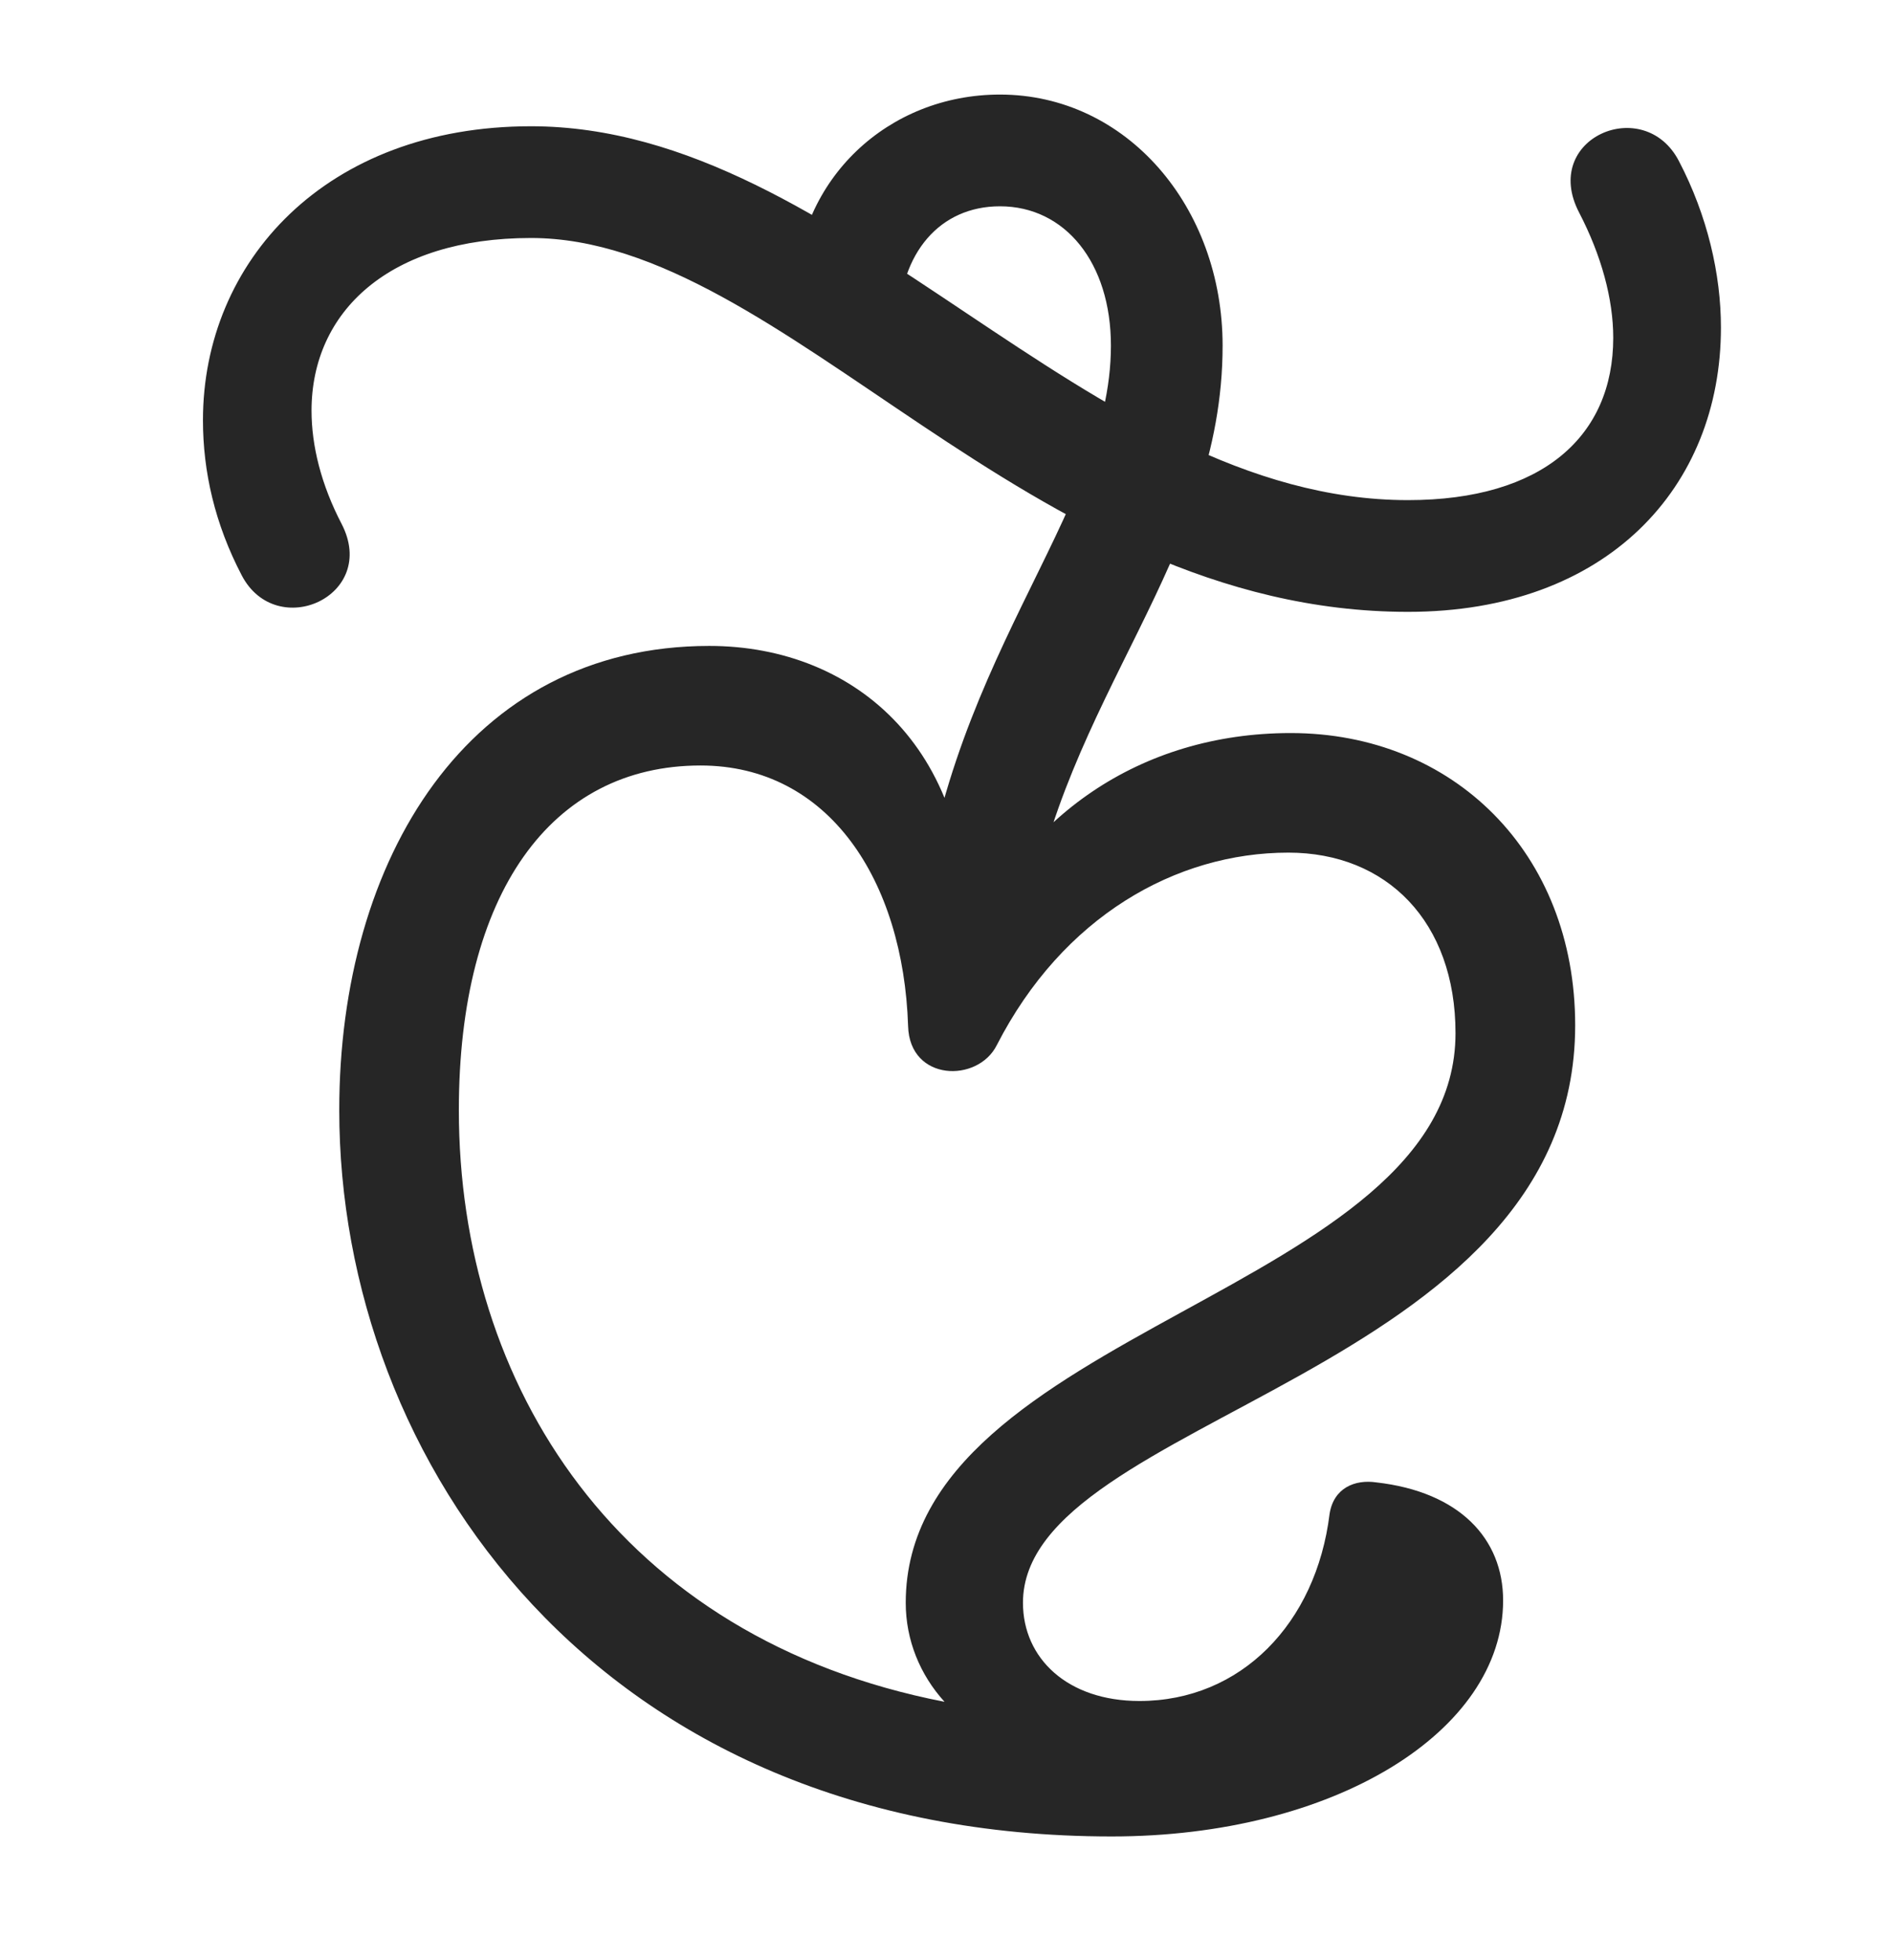 <svg width="28" height="29" viewBox="0 0 28 29" fill="currentColor" xmlns="http://www.w3.org/2000/svg">
<g clip-path="url(#clip0_2207_34386)">
<path d="M5.018 16.423C5.018 21.614 8.838 27.169 16.444 27.169C19.725 27.169 22.233 25.622 22.233 23.677C22.233 22.763 21.588 22.071 20.358 21.931C20.041 21.884 19.725 22.013 19.666 22.399C19.467 24.017 18.354 25.165 16.854 25.165C15.787 25.165 15.131 24.532 15.131 23.712C15.131 20.958 23.299 20.36 23.299 15.169C23.299 12.614 21.494 10.845 19.092 10.845C16.854 10.845 15.096 12.099 14.299 14.021C14.463 11.138 12.682 9.556 10.491 9.556C6.928 9.556 5.018 12.708 5.018 16.423ZM6.787 16.423C6.787 13.224 8.147 11.325 10.362 11.325C12.26 11.325 13.362 13.024 13.432 15.181C13.455 16.001 14.463 16.024 14.744 15.462C15.717 13.563 17.393 12.614 19.057 12.614C20.51 12.614 21.529 13.634 21.529 15.286C21.529 19.142 13.397 19.645 13.397 23.712C13.397 24.263 13.608 24.778 13.971 25.177C9.143 24.239 6.787 20.489 6.787 16.423ZM7.854 3.521C11.604 3.521 15.178 9.052 20.826 9.052C23.768 9.052 25.455 7.212 25.455 4.845C25.455 4.06 25.256 3.192 24.834 2.384C24.319 1.388 22.783 2.044 23.358 3.146C23.686 3.778 23.862 4.423 23.862 4.997C23.862 6.45 22.819 7.399 20.826 7.399C16.069 7.399 12.494 1.868 7.854 1.868C4.819 1.868 3.002 3.872 3.002 6.216C3.002 6.978 3.178 7.751 3.576 8.513C4.092 9.497 5.604 8.817 5.053 7.751C4.748 7.165 4.608 6.591 4.608 6.075C4.608 4.61 5.756 3.521 7.854 3.521ZM13.561 14.091L14.299 14.313L15.201 13.727C15.717 10.341 18.084 8.278 18.084 5.114C18.084 3.063 16.666 1.399 14.791 1.399C13.139 1.399 11.803 2.642 11.756 4.329L13.291 4.774C13.315 3.743 13.901 3.052 14.791 3.052C15.752 3.052 16.432 3.884 16.432 5.114C16.432 7.646 13.877 9.837 13.561 14.091Z" fill="currentColor" fill-opacity="0.85"/>
</g>
<defs>
<clipPath id="clip0_2207_34386">
<rect width="22.453" height="26.098" fill="currentColor" transform="translate(3.002 1.071)"/>
</clipPath>
</defs>
</svg>
